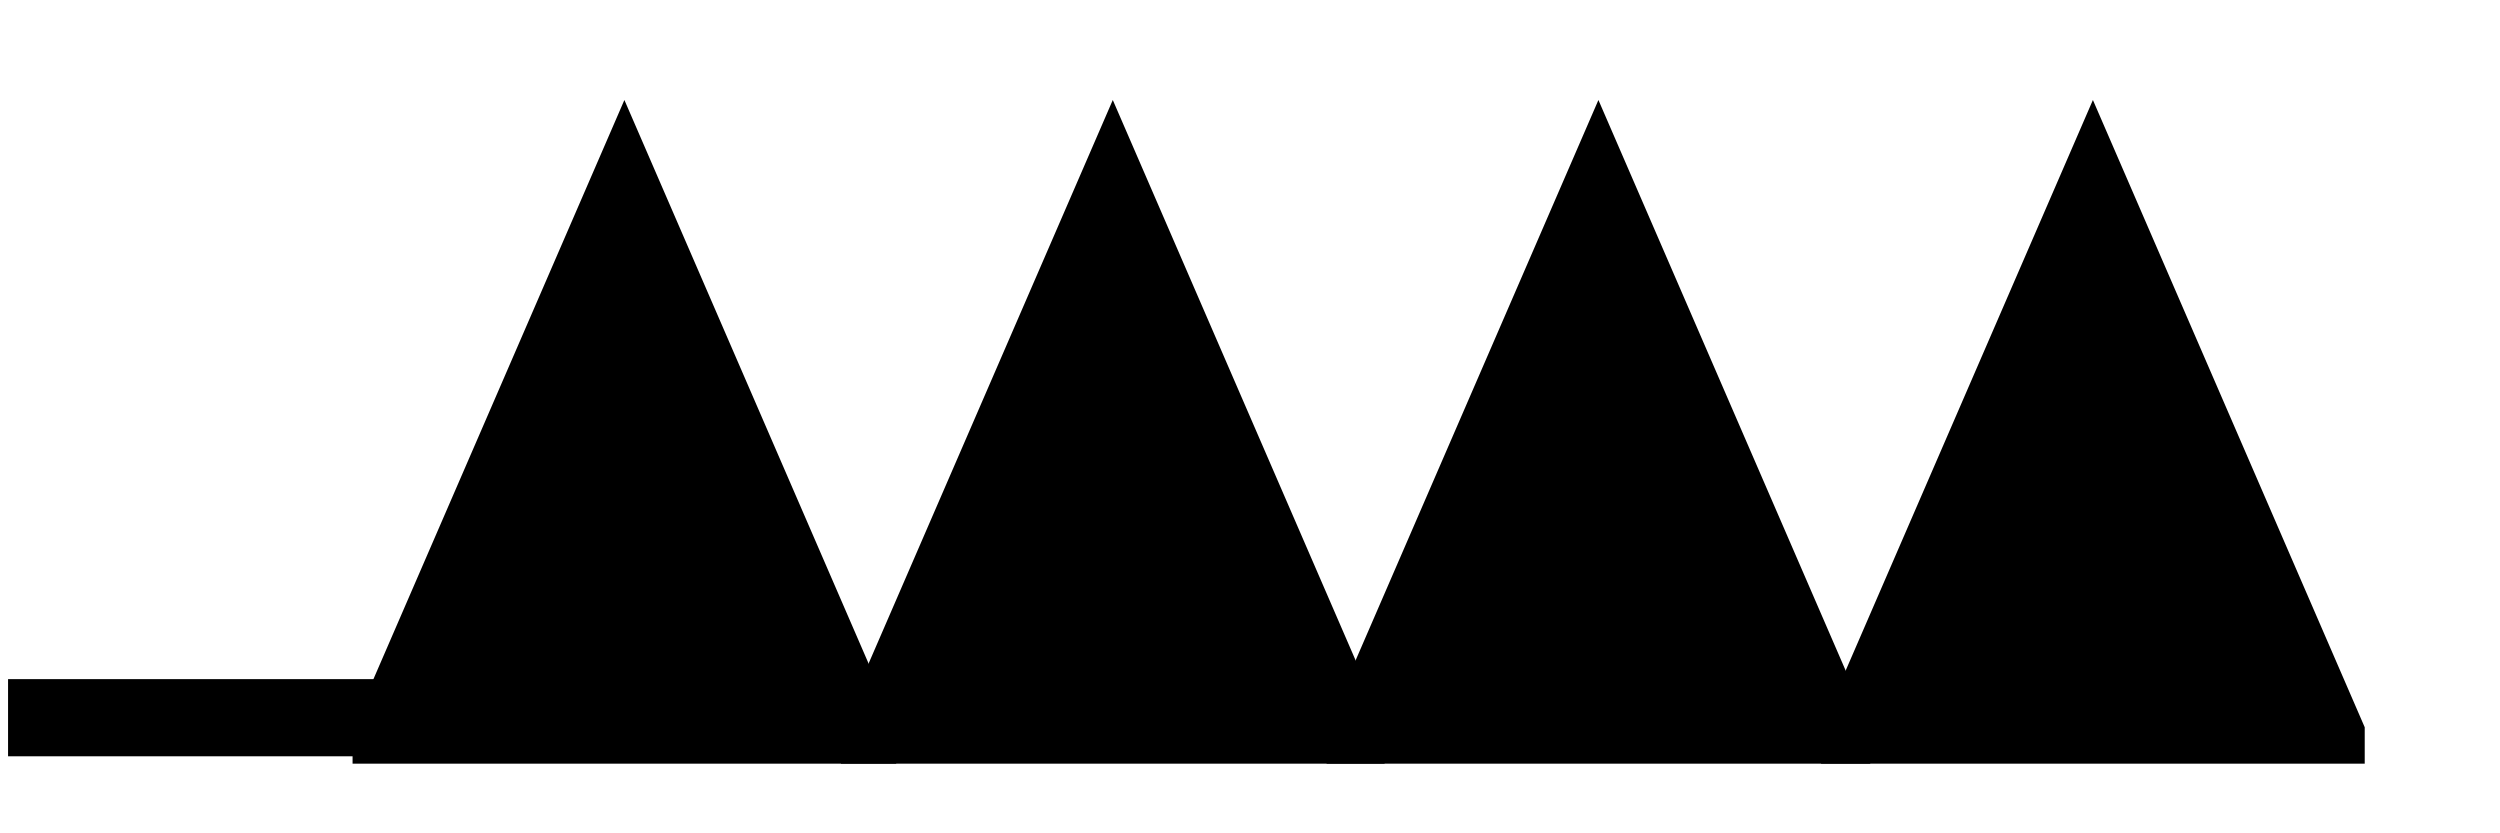 <?xml version="1.0" encoding="UTF-8" standalone="no"?>
<!-- Created with Inkscape (http://www.inkscape.org/) -->

<svg
   xmlns:dc="http://purl.org/dc/elements/1.1/"
   xmlns:cc="http://creativecommons.org/ns#"
   xmlns:rdf="http://www.w3.org/1999/02/22-rdf-syntax-ns#"
   xmlns:svg="http://www.w3.org/2000/svg"
   xmlns="http://www.w3.org/2000/svg"
   xmlns:inkscape="http://www.inkscape.org/namespaces/inkscape"
   version="1.1"
   width="165"
   height="55"
   viewBox="-48 -33 41.25 13.75"
   id="svg3026">
  <desc
     id="en">Observed wind speed: 102–107 knots</desc>
  <defs
     id="defs3043" />
  <g
     transform="matrix(-0.897,0,0,0.6,-47.867,0.75)"
     id="g4435">
    <g
       transform="translate(0,-36.25)"
       id="g3029"
       style="fill:#000000;stroke:none">
      <path
         d="M -43.35,1 -43.35,0 l 5,-17.25 5,17.25 0,1"
         inkscape:connector-curvature="0"
         id="path3031" />
      <path
         d="m -34.254,1 0,-1 5,-17.25 5,17.25 0,1"
         inkscape:connector-curvature="0"
         id="path3033" />
    </g>
    <g
       transform="translate(0,-36.25)"
       id="g3035"
       style="fill:none;stroke:#000000;stroke-width:2">
      <path
         d="M 0,-0.263 H -40"
         inkscape:connector-curvature="0"
         id="path3037"
         style="stroke-width:2.122" />
    </g>
    <path
       d="m -25.321,-35.25 0,-1 5,-17.25 5,17.25 0,1"
       inkscape:connector-curvature="0"
       id="path3033-9"
       style="fill:#000000;stroke:none" />
    <path
       d="m -16.337,-35.25 0,-1 5,-17.25 5,17.25 0,1"
       inkscape:connector-curvature="0"
       id="path3033-9-1"
       style="fill:#000000;stroke:none" />
  </g>
</svg>

